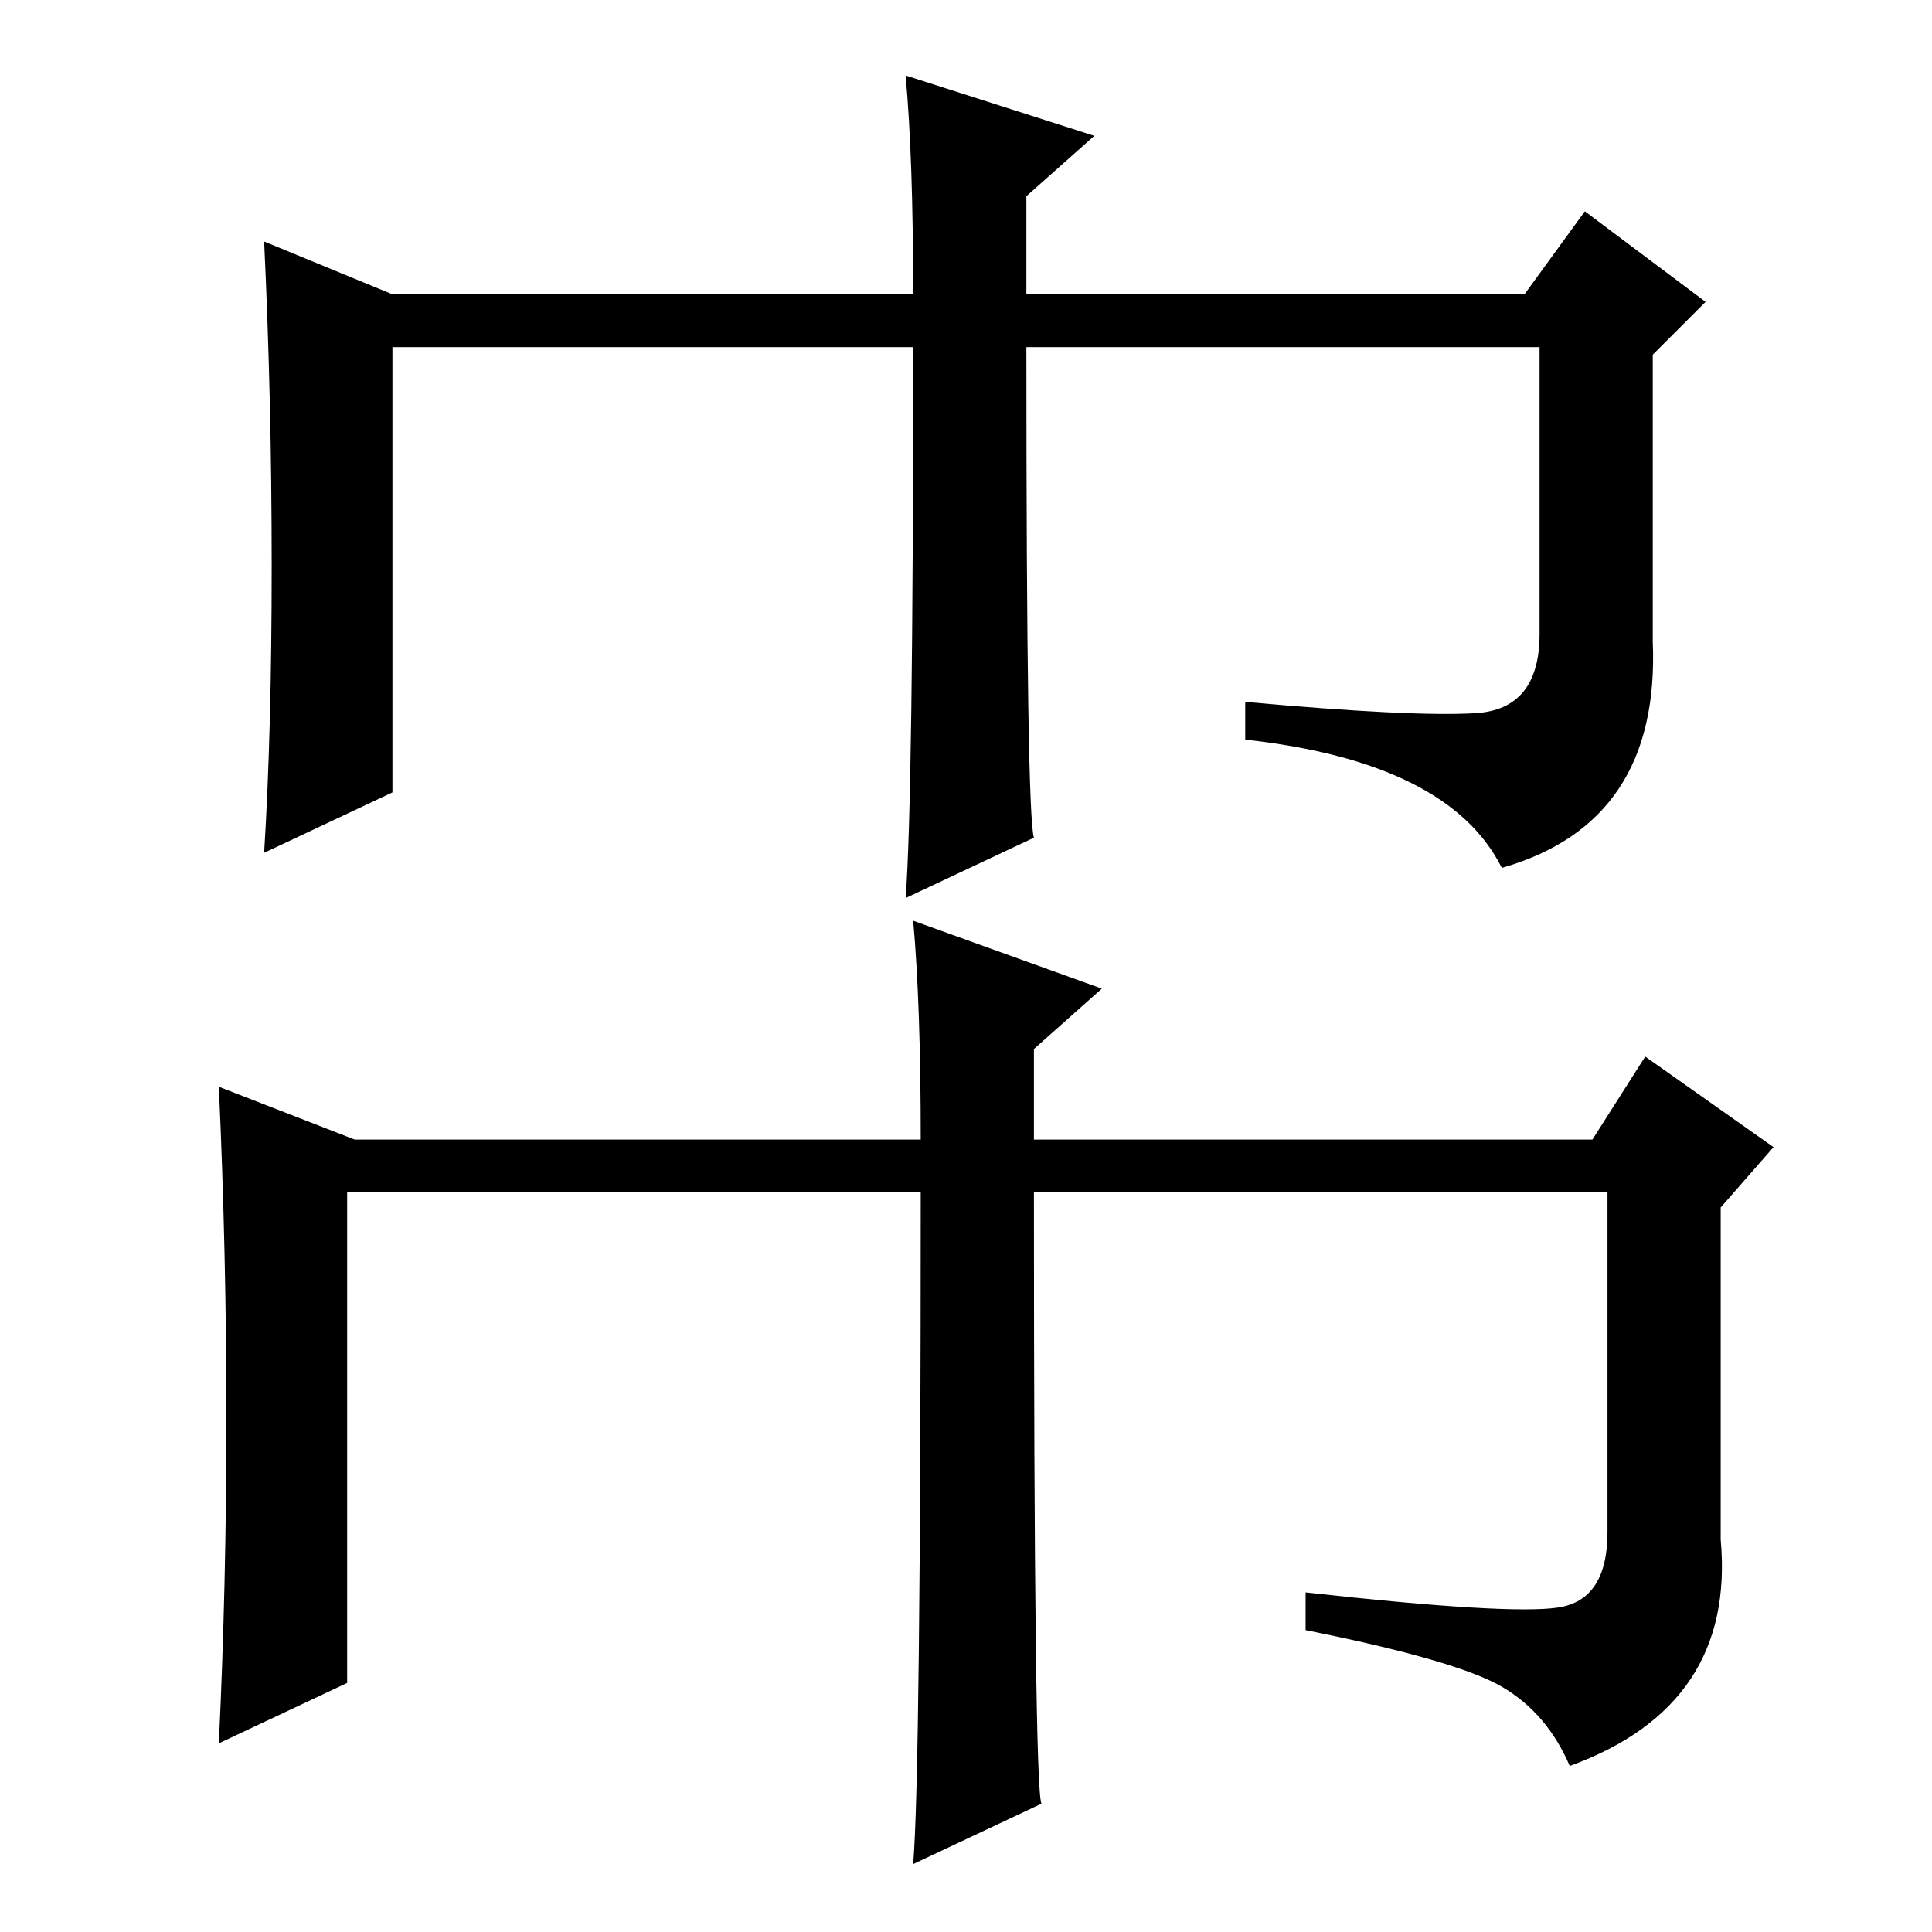 <?xml version="1.0" standalone="no"?>
<!DOCTYPE svg PUBLIC "-//W3C//DTD SVG 1.1//EN" "http://www.w3.org/Graphics/SVG/1.1/DTD/svg11.dtd" >
<svg xmlns="http://www.w3.org/2000/svg" xmlns:xlink="http://www.w3.org/1999/xlink" version="1.1" viewBox="0 -36 256 256">
  <g transform="matrix(1 0 0 -1 0 220)">
   <path fill="currentColor"
d="M138 17l-17 -8q1 12 1 89h-76v-65l-17 -8q1 21 1 43t-1 44l18 -7h75q0 18 -1 29l25 -9l-9 -8v-12h74l7 11l17 -12l-7 -8v-44q2 -22 -20 -30q-3 7 -9 10.5t-26 7.5v5q27 -3 33.5 -2t6.5 10v45h-76q0 -79 1 -81zM137 145l-17 -8q1 13 1 73h-69v-59l-17 -8q1 16 1 38t-1 43
l17 -7h69q0 18 -1 29l25 -8l-9 -8v-13h66l8 11l16 -12l-7 -7v-38q1 -24 -20 -30q-7 14 -34 17v5q22 -2 30.5 -1.5t8.5 10.5v38h-68q0 -62 1 -65z" />
  </g>

</svg>
